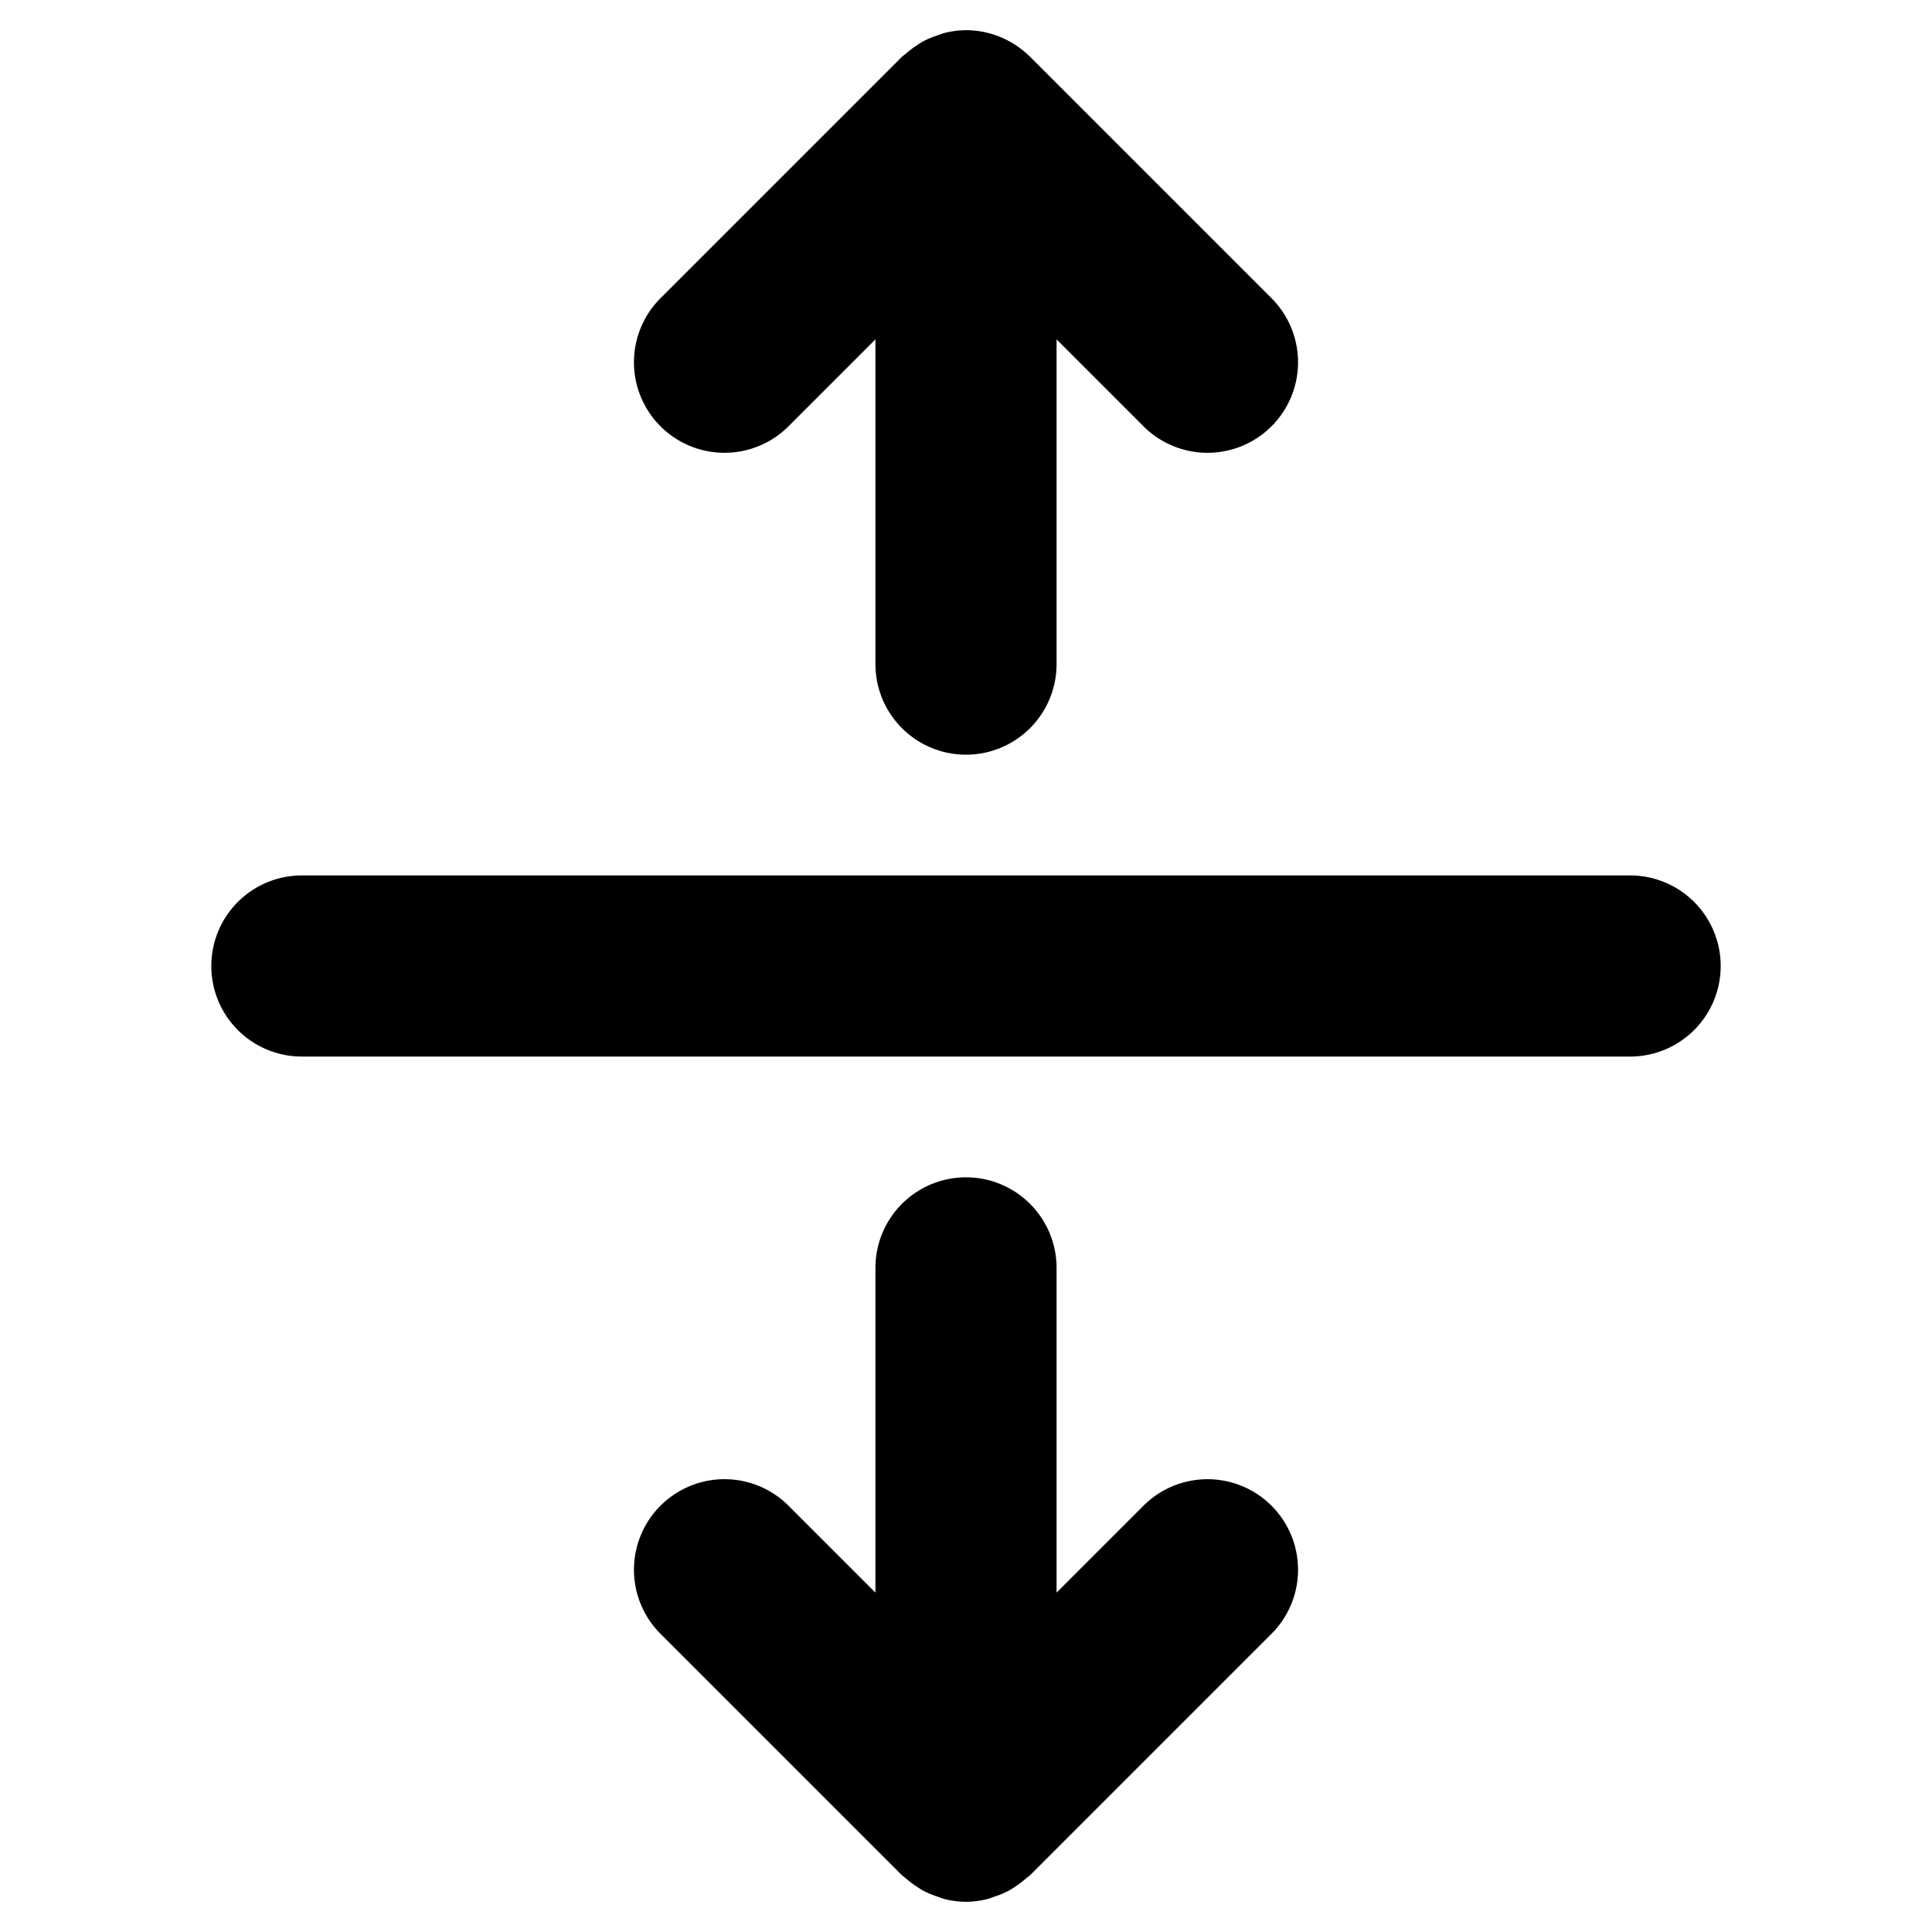 <svg xmlns="http://www.w3.org/2000/svg" viewBox="0 0 256 256"><path d="M128 4a12 12 0 0 0-2.908.385 12 12 0 0 0-.86.299 12 12 0 0 0-1.875.777 12 12 0 0 0-.906.57 12 12 0 0 0-1.49 1.143 12 12 0 0 0-.445.342l-32 32a12 12 0 0 0 0 16.968 12 12 0 0 0 16.968 0L116 44.97V88a12 12 0 0 0 12 12 12 12 0 0 0 12-12V44.969l11.516 11.515a12 12 0 0 0 16.968 0 12 12 0 0 0 0-16.968l-32-32-.058-.045a12 12 0 0 0-2.371-1.819l-.108-.064a12 12 0 0 0-2.8-1.16l-.07-.022A12 12 0 0 0 128 4zM40 116a12 12 0 0 0-12 12 12 12 0 0 0 12 12h176a12 12 0 0 0 12-12 12 12 0 0 0-12-12zm88 40a12 12 0 0 0-12 12v43.031l-11.516-11.515A12 12 0 0 0 96 196a12 12 0 0 0-8.484 3.516 12 12 0 0 0 0 16.968l32 32a12 12 0 0 0 .445.342 12 12 0 0 0 1.49 1.143 12 12 0 0 0 .906.57 12 12 0 0 0 1.875.777 12 12 0 0 0 .86.3A12 12 0 0 0 128 252a12 12 0 0 0 2.908-.385 12 12 0 0 0 .86-.299 12 12 0 0 0 1.875-.777 12 12 0 0 0 .906-.57 12 12 0 0 0 1.49-1.143 12 12 0 0 0 .445-.342l32-32a12 12 0 0 0 0-16.968 12 12 0 0 0-16.968 0L140 211.03V168a12 12 0 0 0-12-12z"/></svg>